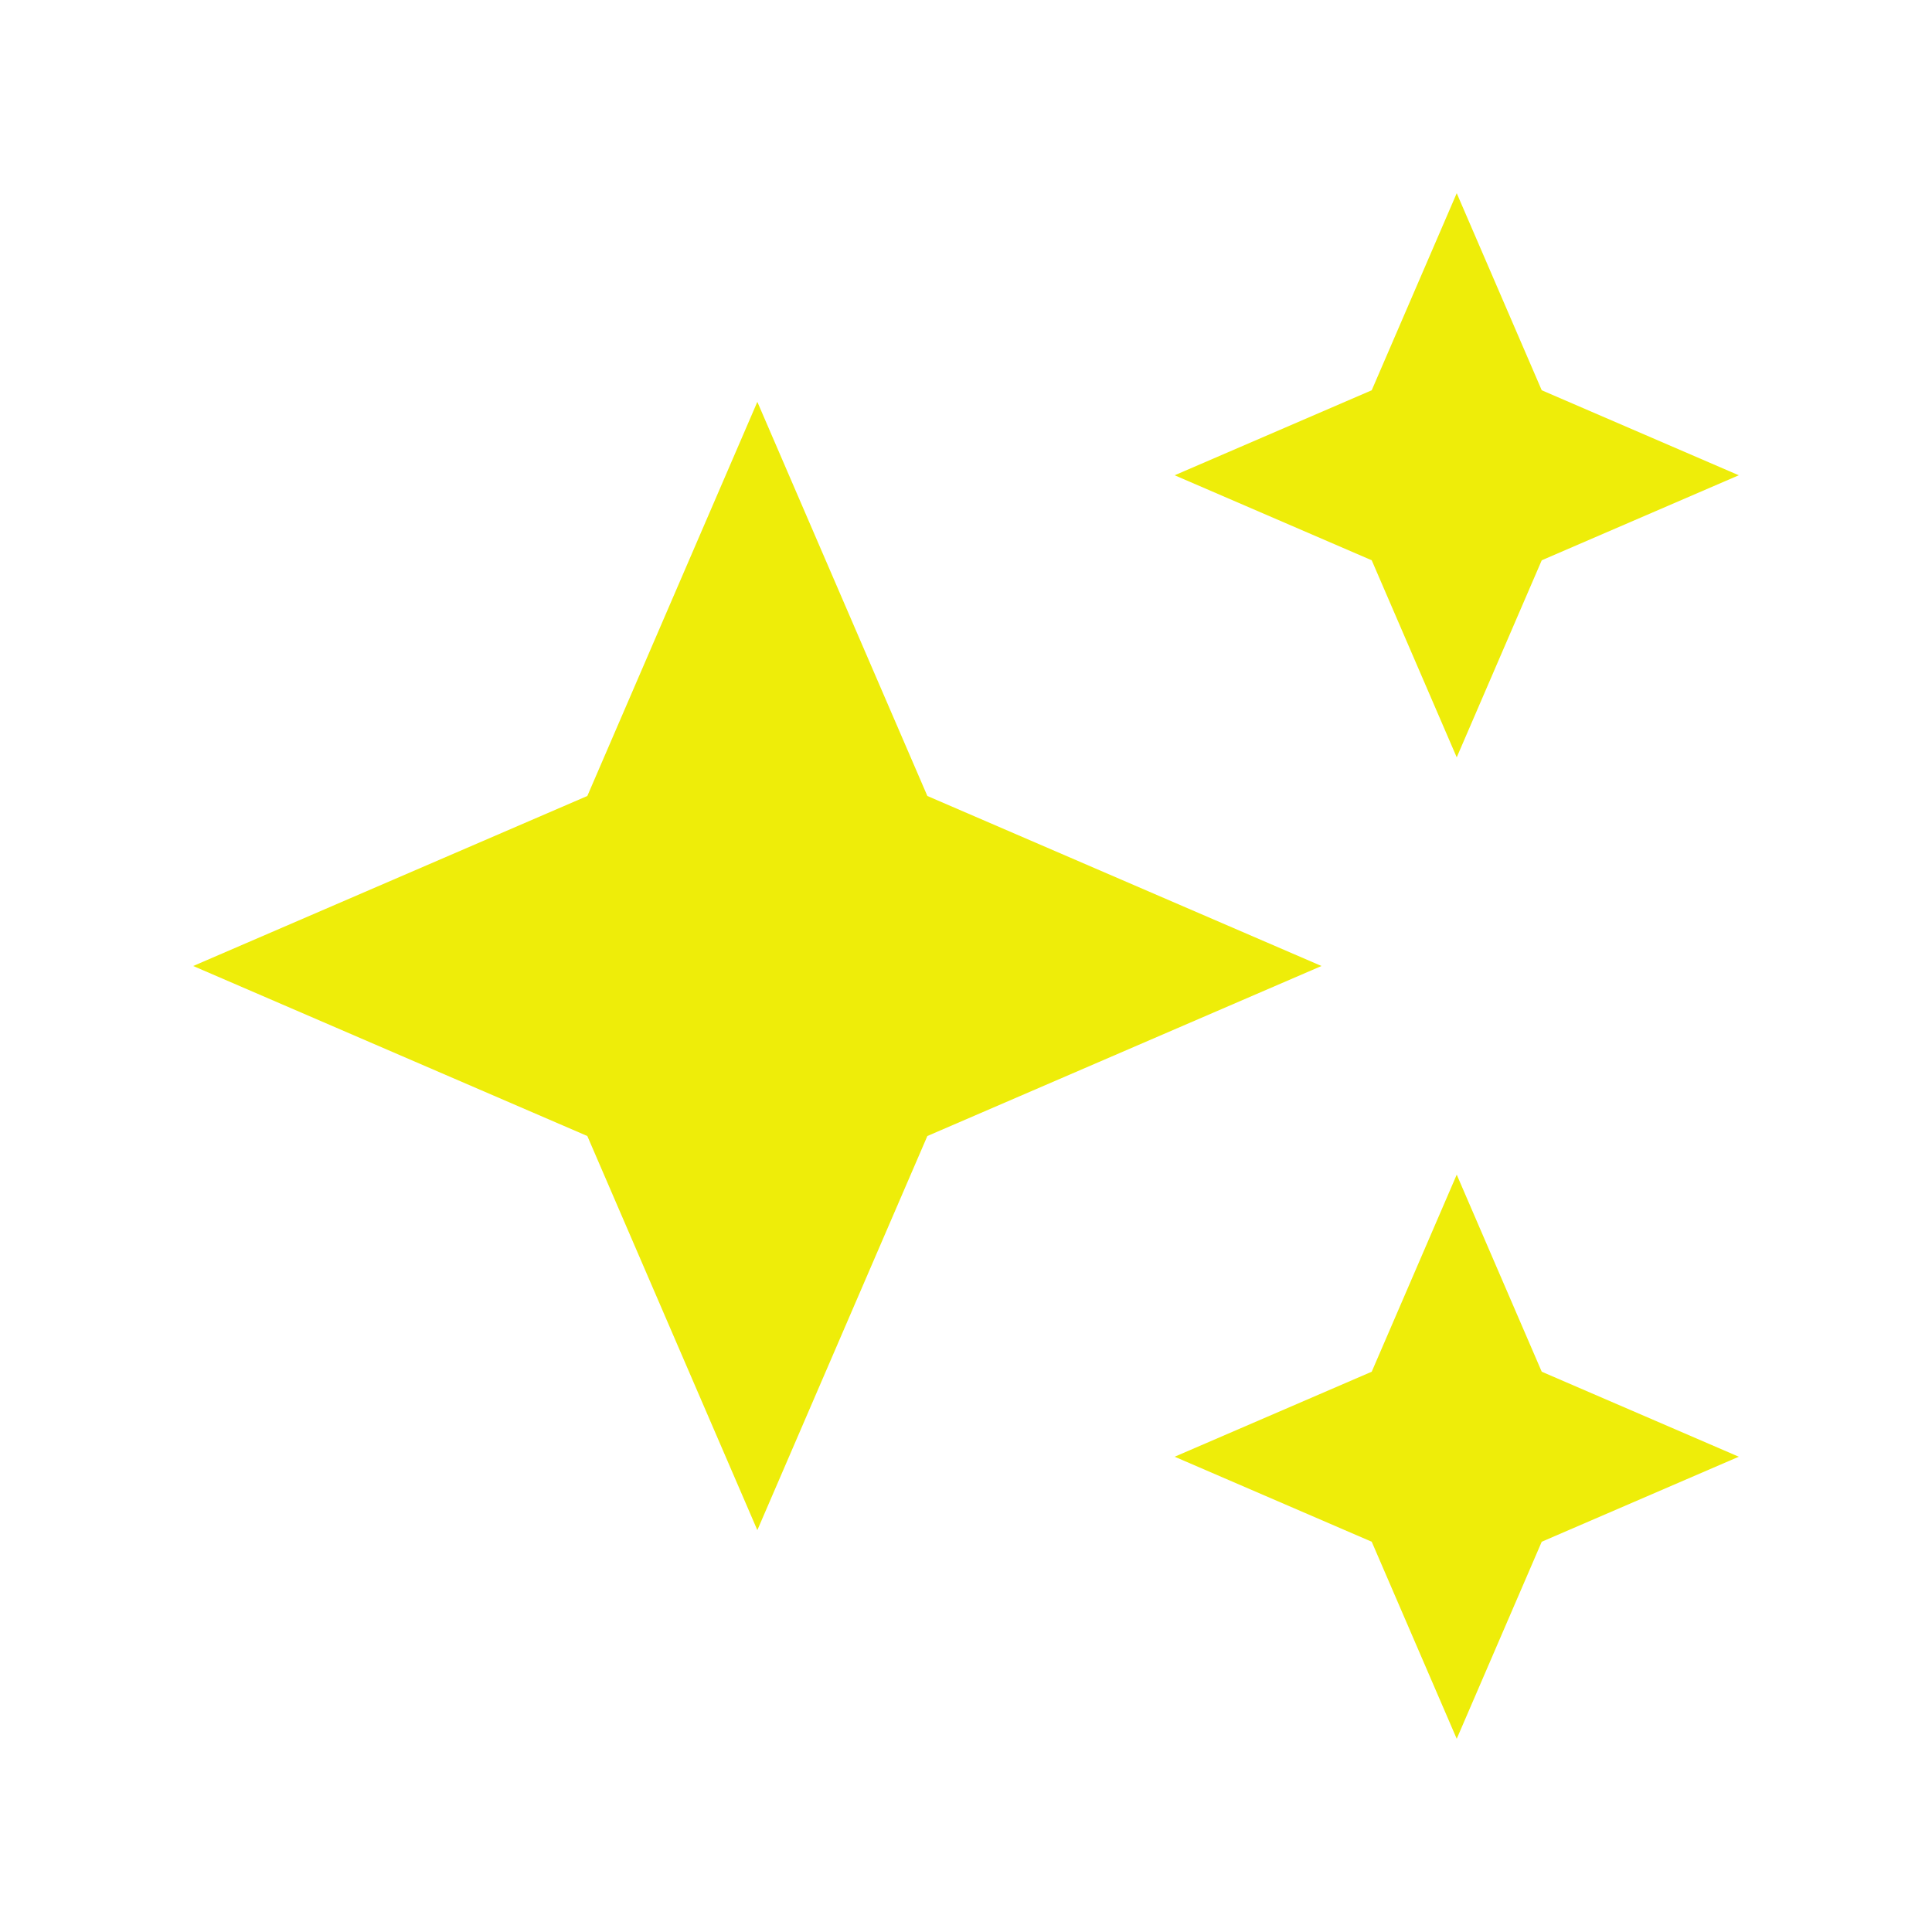 <svg xmlns="http://www.w3.org/2000/svg" viewBox="0 0 500 500"><path d="m50 250 102-44 44-102 44 102 102 44-102 44-44 102-44-102zm254-127 51-22 22-51 22 51 51 22-51 22-22 51-22-51zm0 254 51-22 22-51 22 51 51 22-51 22-22 51-22-51z" style="fill:#eeed09"/></svg>